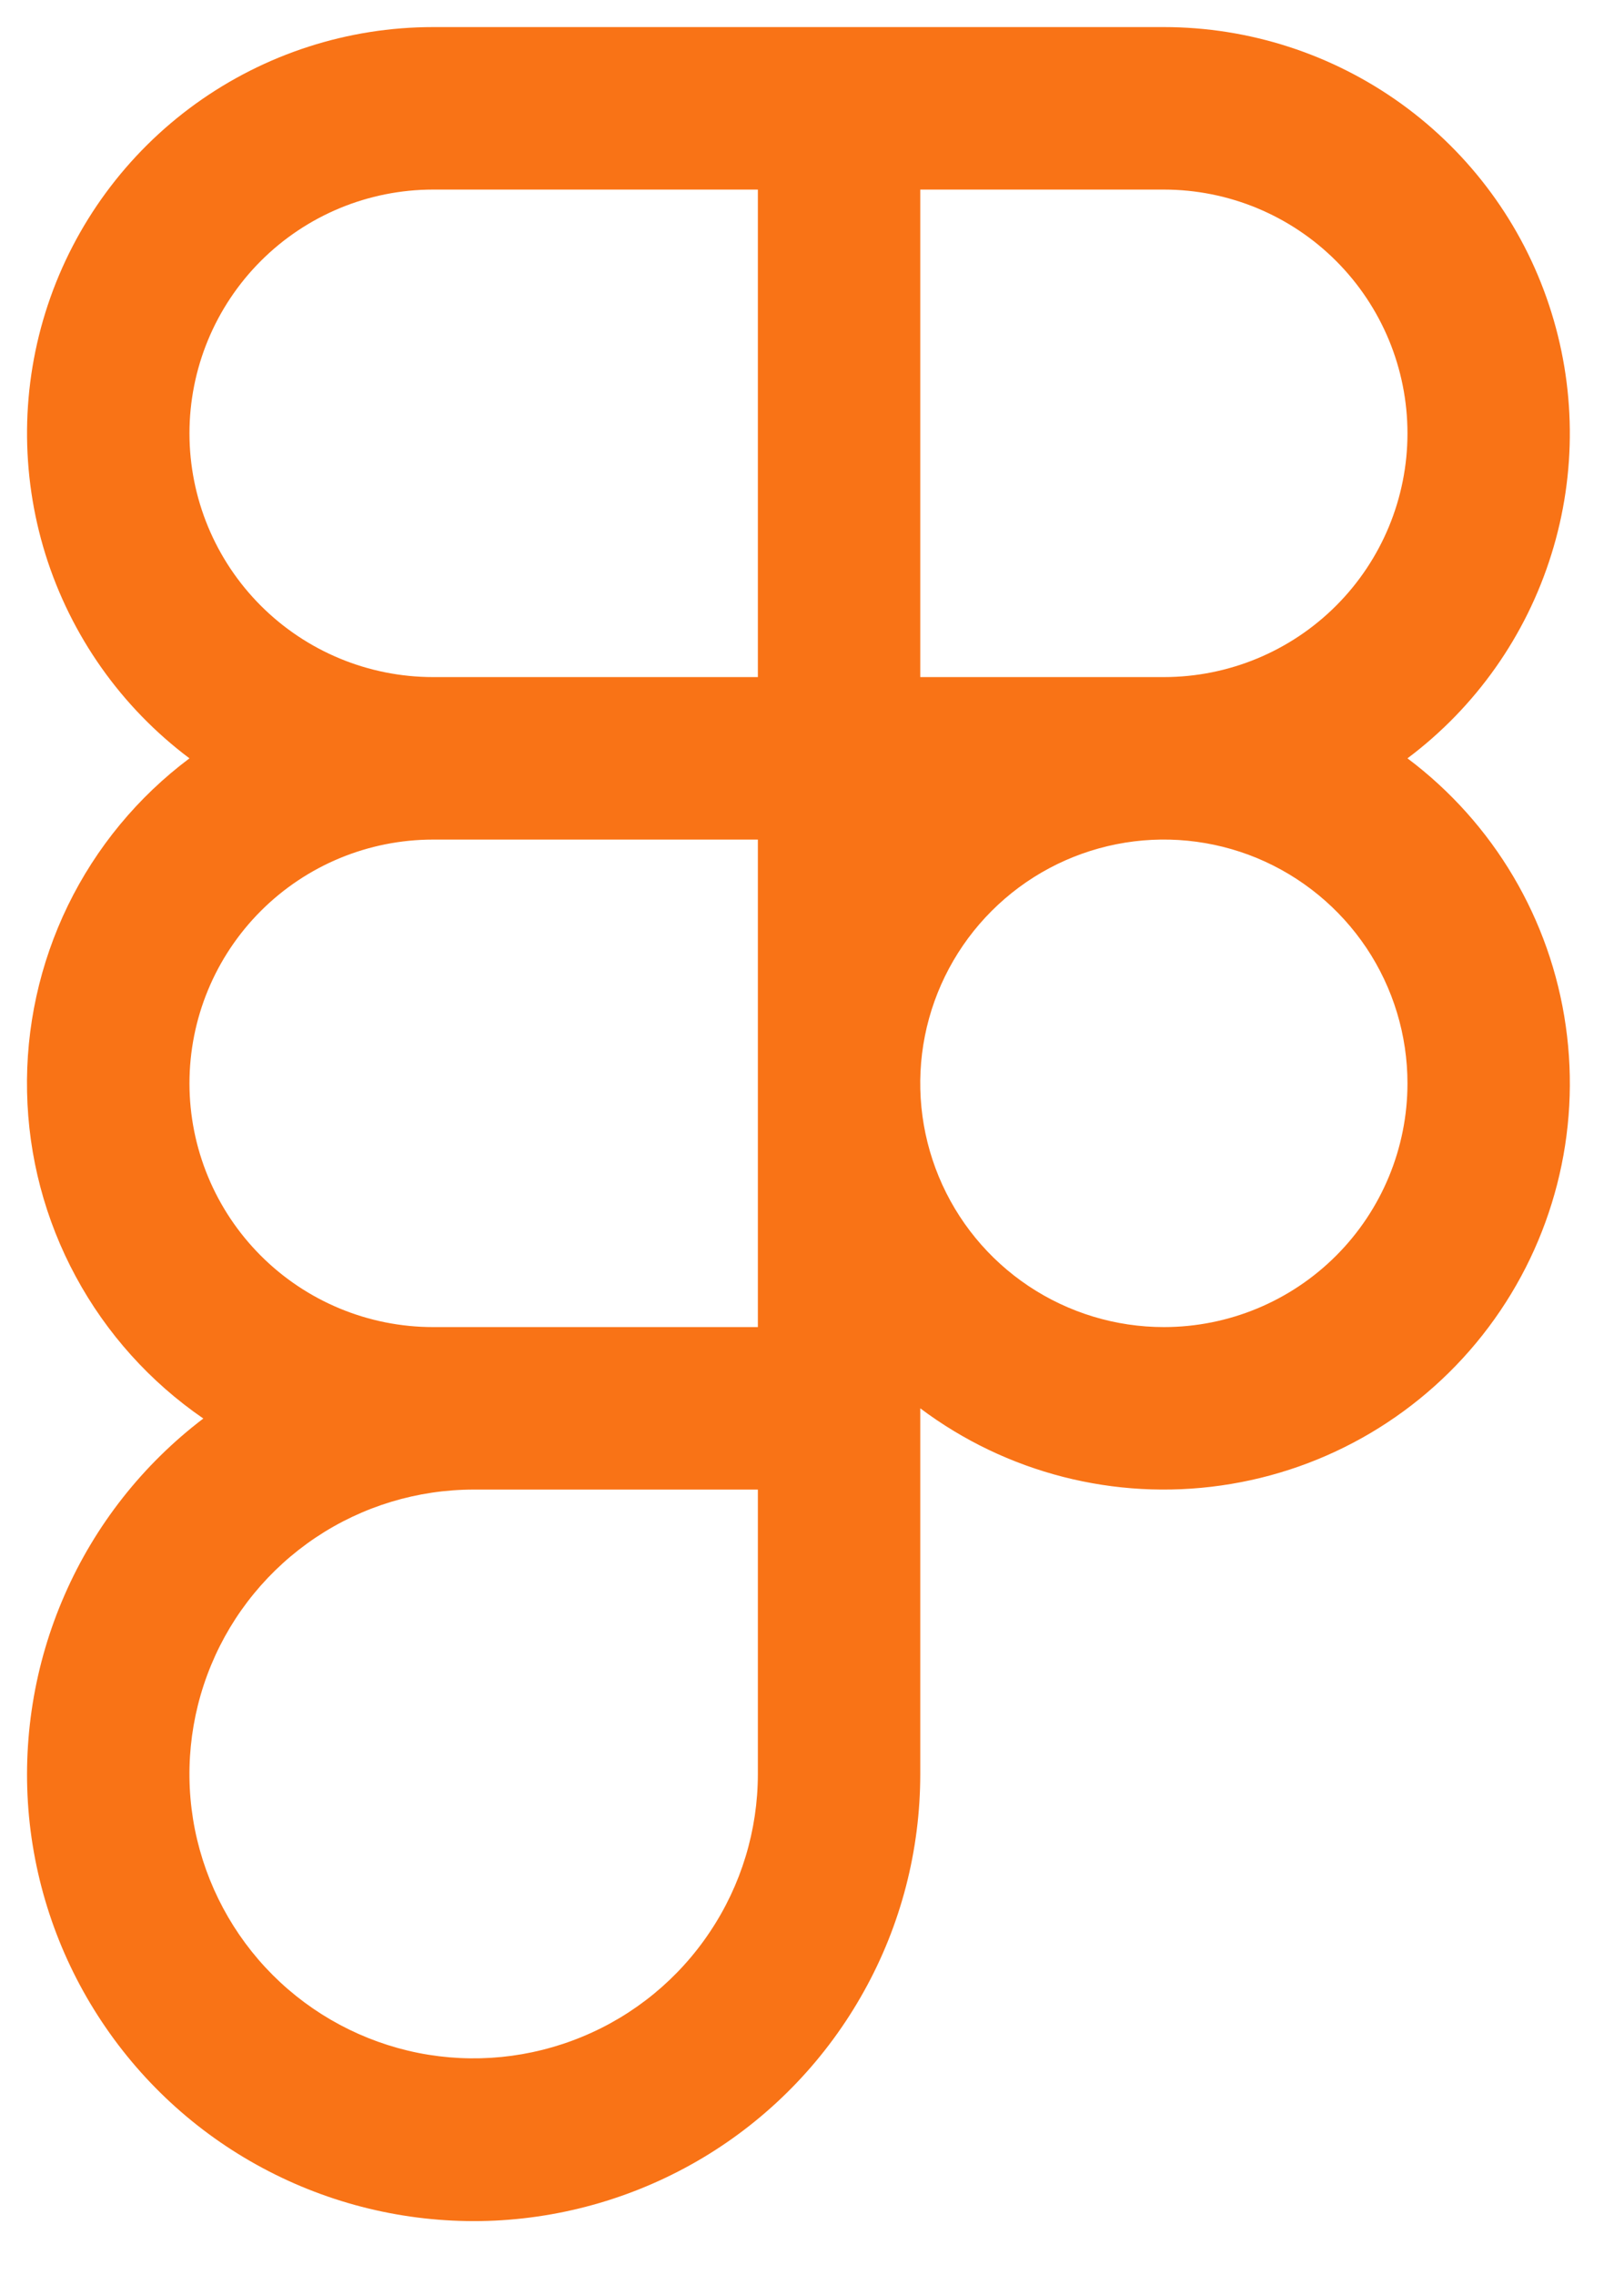 <svg width="15" height="21" viewBox="0 0 15 21" fill="none" xmlns="http://www.w3.org/2000/svg">
<path d="M13 7C13.63 6.528 14.095 5.869 14.329 5.118C14.564 4.367 14.556 3.561 14.307 2.814C14.059 2.067 13.581 1.418 12.943 0.958C12.304 0.498 11.537 0.25 10.75 0.25H4C3.213 0.25 2.446 0.498 1.807 0.958C1.169 1.418 0.691 2.067 0.442 2.814C0.193 3.561 0.186 4.367 0.42 5.118C0.655 5.869 1.12 6.528 1.75 7C1.273 7.357 0.888 7.823 0.627 8.359C0.367 8.894 0.237 9.484 0.25 10.08C0.262 10.675 0.416 11.259 0.7 11.784C0.983 12.308 1.387 12.757 1.878 13.094C1.319 13.519 0.878 14.079 0.597 14.722C0.315 15.365 0.202 16.07 0.268 16.769C0.335 17.468 0.579 18.138 0.977 18.716C1.375 19.295 1.914 19.762 2.543 20.073C3.172 20.385 3.871 20.531 4.572 20.498C5.273 20.464 5.954 20.252 6.551 19.882C7.147 19.512 7.639 18.995 7.98 18.381C8.322 17.768 8.5 17.077 8.5 16.375V13C9.296 13.597 10.296 13.853 11.28 13.712C12.265 13.572 13.153 13.046 13.75 12.25C14.347 11.454 14.603 10.454 14.462 9.47C14.322 8.485 13.796 7.597 13 7ZM13 4C13 4.597 12.763 5.169 12.341 5.591C11.919 6.013 11.347 6.25 10.75 6.25H8.5V1.75H10.75C11.347 1.75 11.919 1.987 12.341 2.409C12.763 2.831 13 3.403 13 4ZM1.75 4C1.75 3.403 1.987 2.831 2.409 2.409C2.831 1.987 3.403 1.75 4 1.75H7V6.25H4C3.403 6.25 2.831 6.013 2.409 5.591C1.987 5.169 1.75 4.597 1.75 4ZM4 12.25C3.403 12.25 2.831 12.013 2.409 11.591C1.987 11.169 1.75 10.597 1.75 10C1.75 9.403 1.987 8.831 2.409 8.409C2.831 7.987 3.403 7.75 4 7.75H7V12.25H4ZM7 16.375C7 16.894 6.846 17.402 6.557 17.833C6.269 18.265 5.859 18.602 5.379 18.8C4.9 18.999 4.372 19.051 3.863 18.95C3.354 18.848 2.886 18.598 2.519 18.231C2.152 17.864 1.902 17.396 1.8 16.887C1.699 16.378 1.751 15.85 1.95 15.37C2.148 14.891 2.485 14.481 2.917 14.192C3.348 13.904 3.856 13.75 4.375 13.75H7V16.375ZM10.75 12.25C10.305 12.25 9.87 12.118 9.5 11.871C9.13 11.624 8.841 11.272 8.671 10.861C8.501 10.45 8.456 9.998 8.543 9.561C8.63 9.125 8.844 8.724 9.159 8.409C9.474 8.094 9.874 7.88 10.311 7.793C10.747 7.706 11.2 7.751 11.611 7.921C12.022 8.092 12.373 8.38 12.621 8.75C12.868 9.12 13 9.555 13 10C13 10.597 12.763 11.169 12.341 11.591C11.919 12.013 11.347 12.25 10.75 12.25Z" fill="#F97316"/>
</svg>
